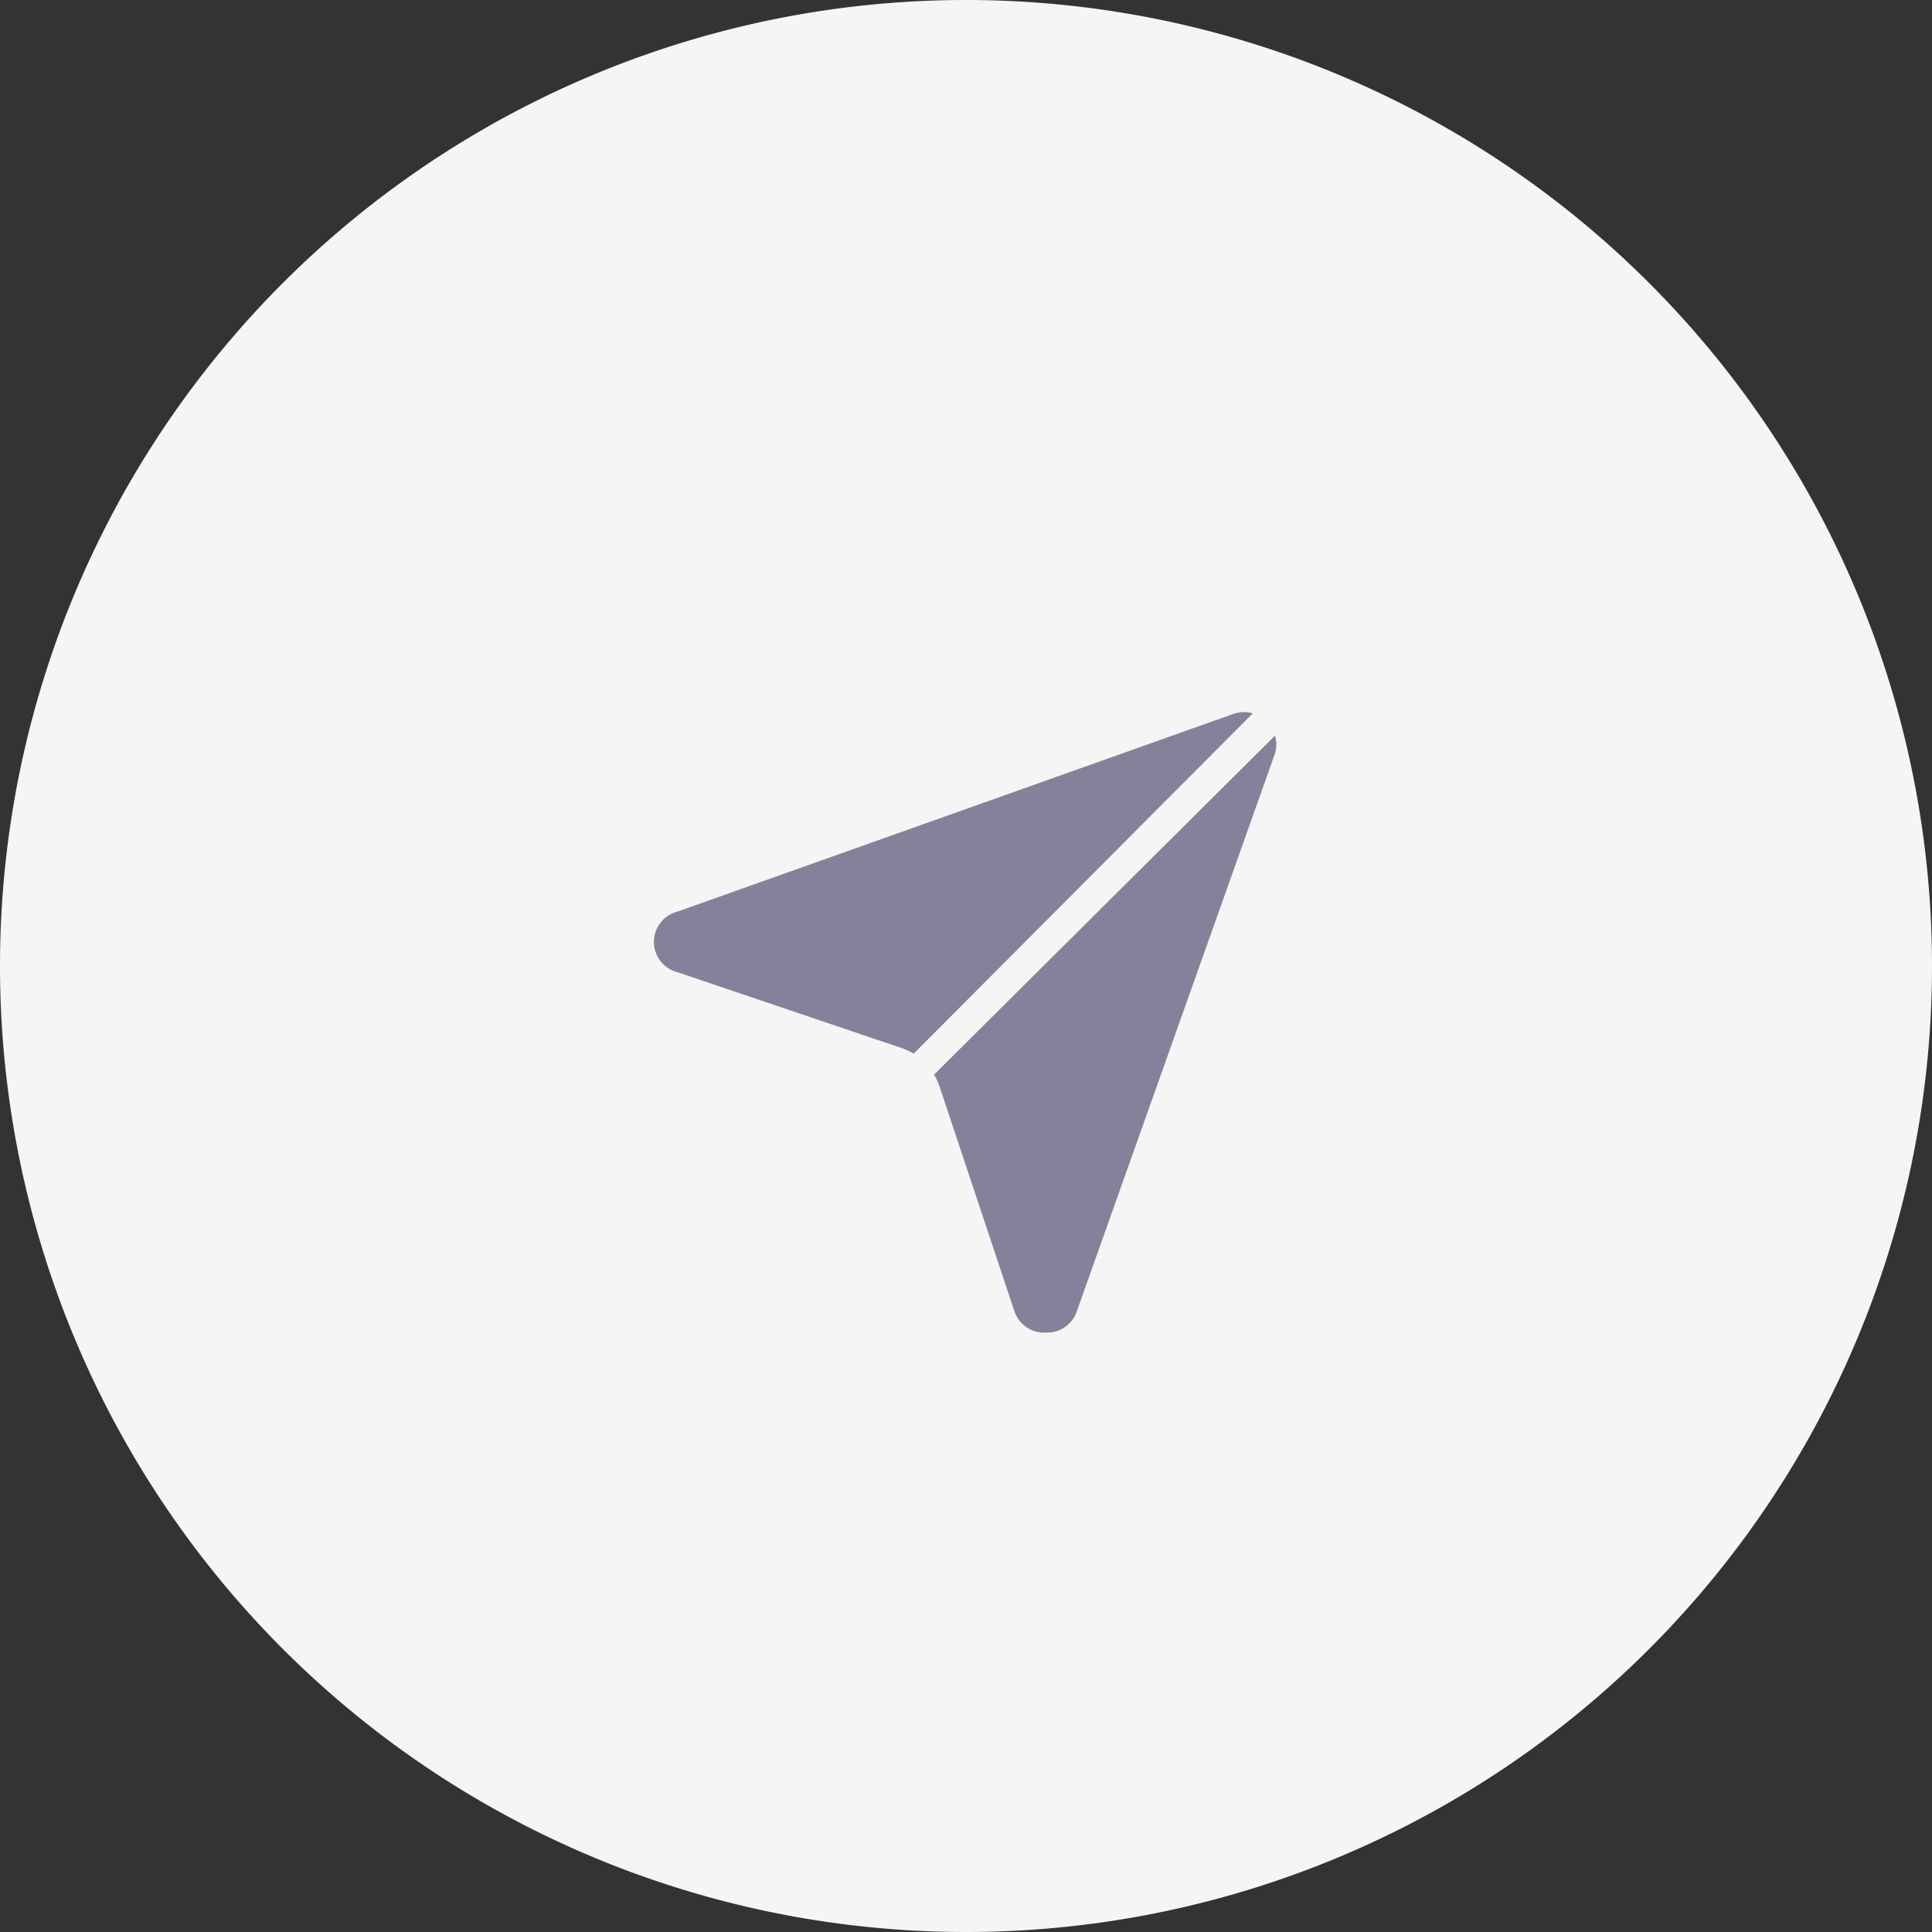 <svg xmlns="http://www.w3.org/2000/svg" width="36" height="36" viewBox="103 -0.05 36 36"><rect x="103" y="-0.05" width="36" height="36" fill="#333333" stroke="none"/><g data-name="send"><path d="M103 17.9a18 18 0 1 1 0 .1z" fill="#f5f5f5" fill-rule="evenodd" data-name="Ellipse 3"/><g data-name="send 2"><path d="m126.343 13.243-6.317 6.34a1.353 1.353 0 0 0-.228-.105l-4.17-1.411a.583.583 0 0 1 0-1.132l10.348-3.68a.66.66 0 0 1 .21-.036.49.49 0 0 1 .157.024ZM126.746 14.024l-3.681 10.36a.583.583 0 0 1-.583.397.583.583 0 0 1-.584-.409l-1.388-4.17a1.353 1.353 0 0 0-.105-.228l6.353-6.317c.035.12.031.25-.012.367Z" fill="#84829a" fill-rule="evenodd" data-name="Vector"/></g></g></svg>
